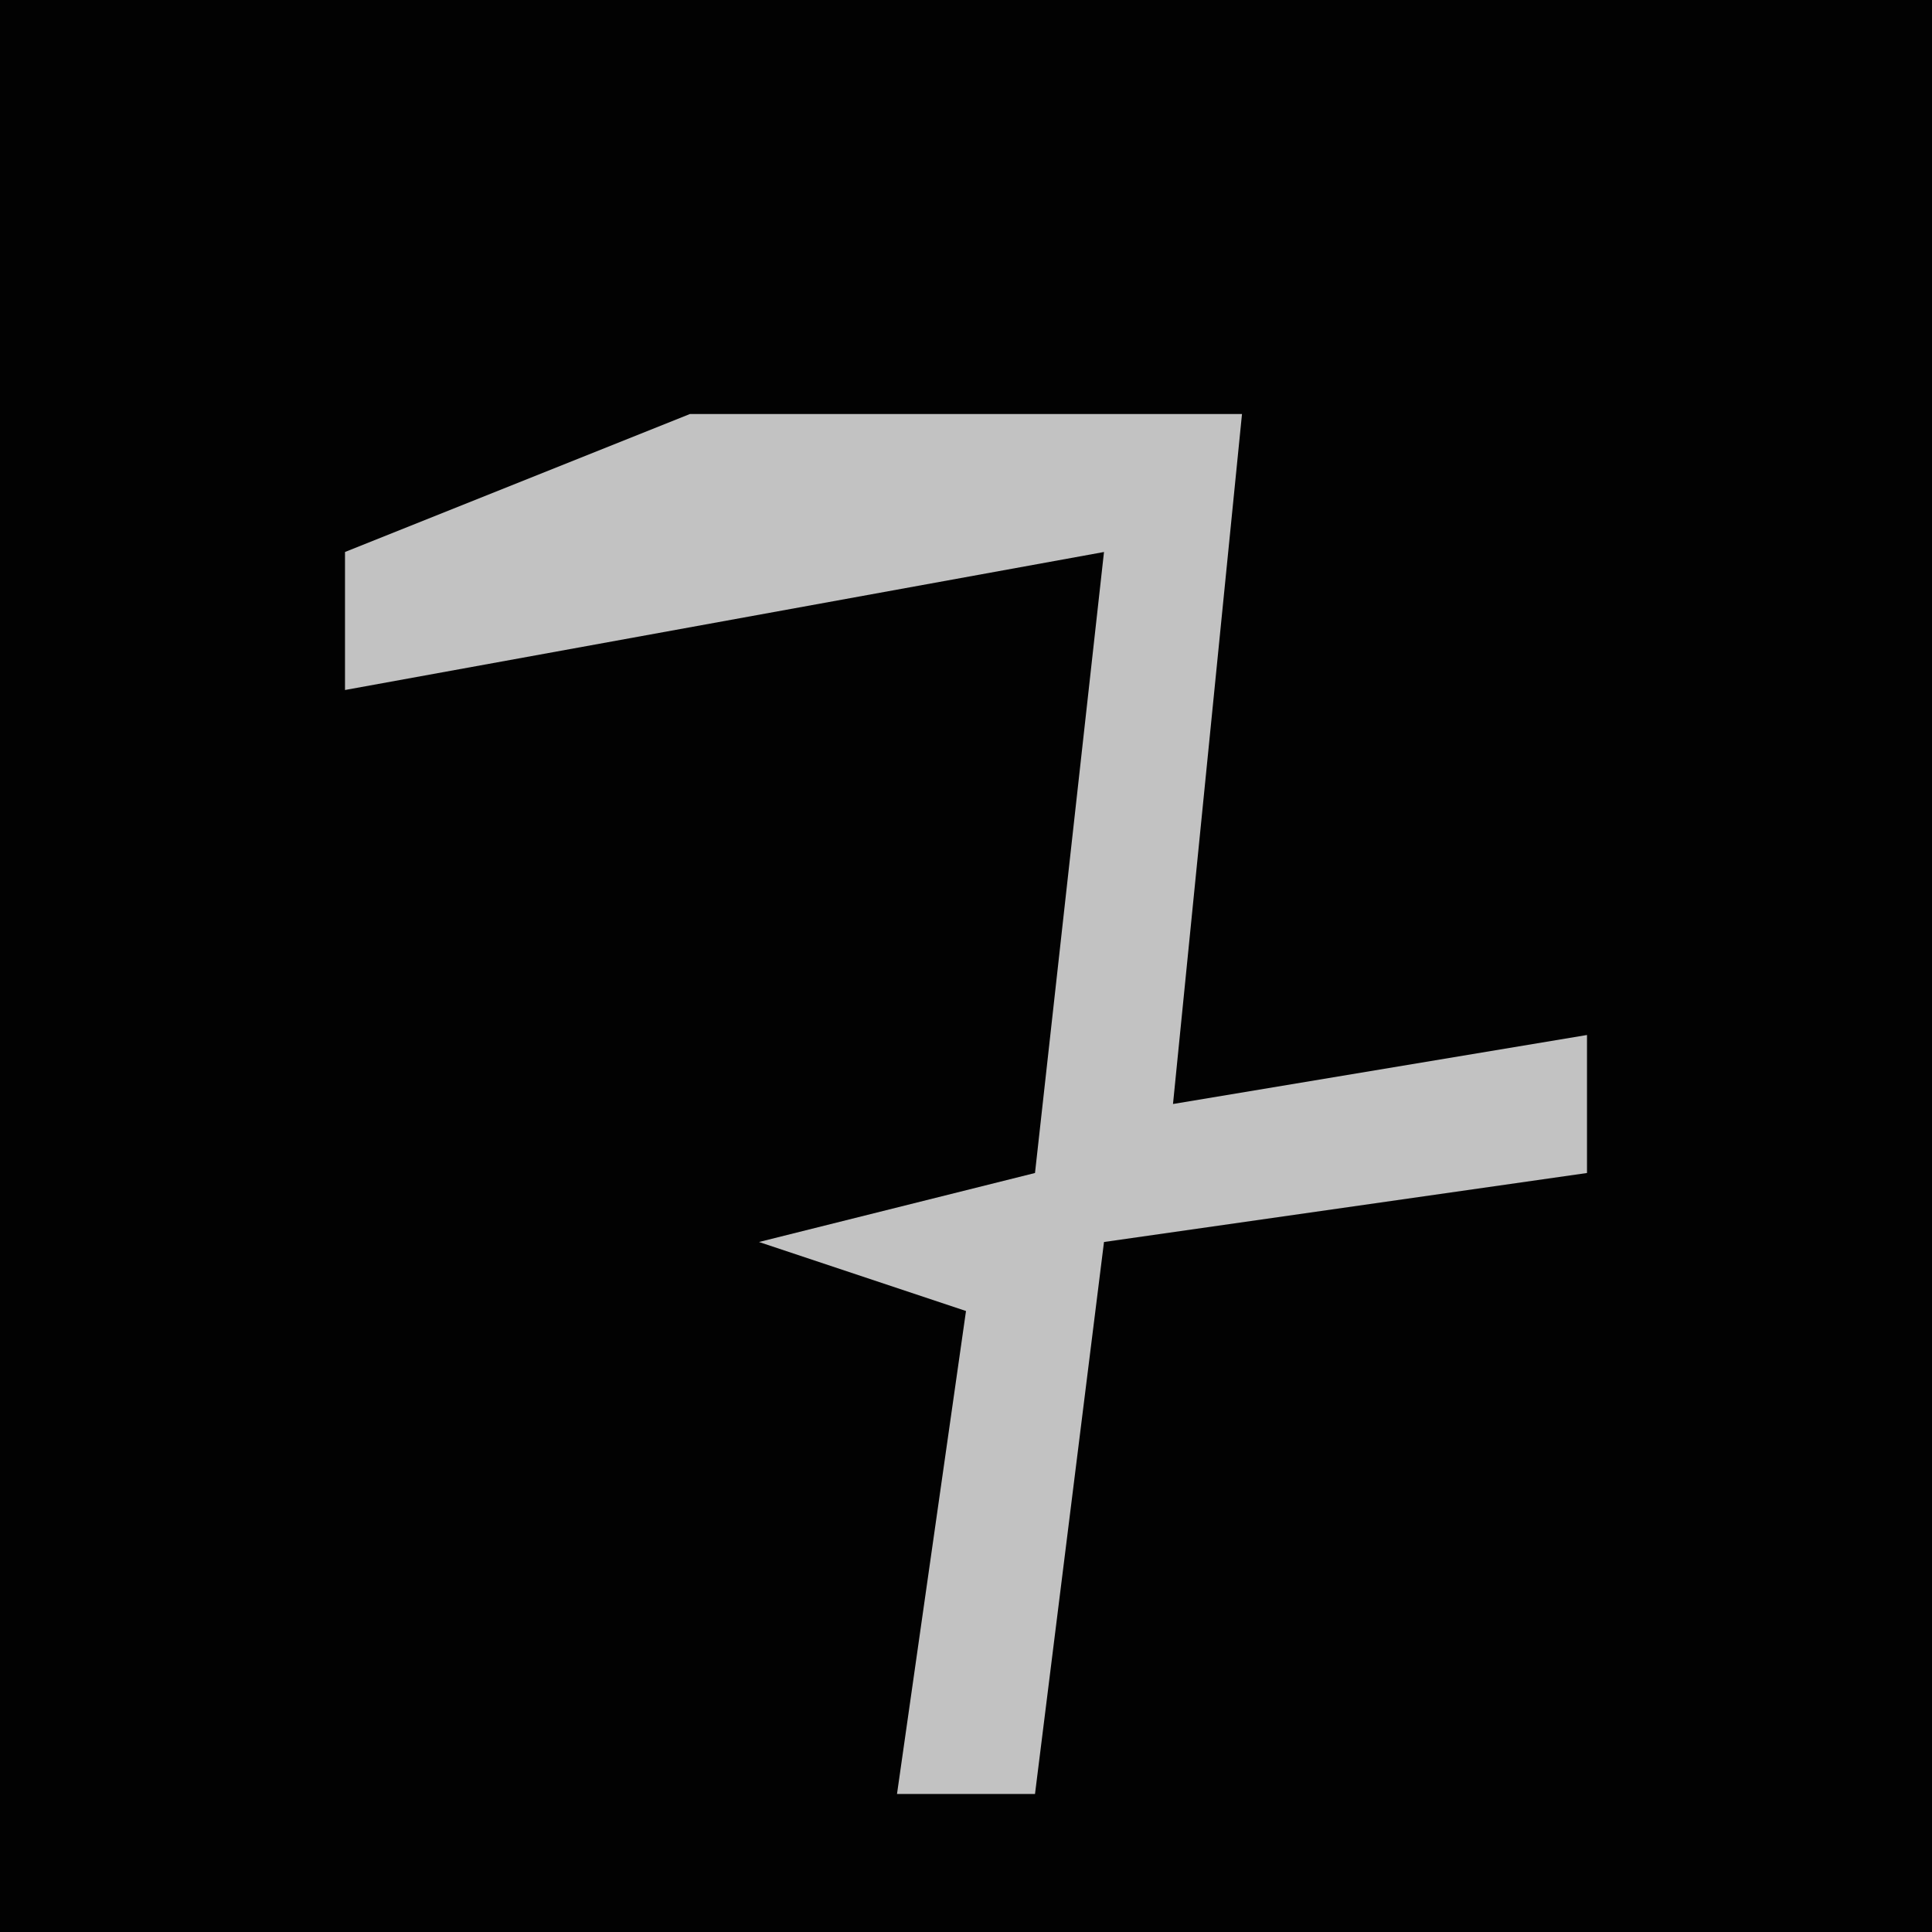 <?xml version="1.0" encoding="UTF-8"?>
<svg version="1.1" xmlns="http://www.w3.org/2000/svg" width="28" height="28">
<path d="M0,0 L28,0 L28,28 L0,28 Z " fill="#020202" transform="translate(0,0)"/>
<path d="M0,0 L8,0 L7,10 L13,9 L13,11 L6,12 L5,20 L3,20 L4,13 L1,12 L5,11 L6,2 L-5,4 L-5,2 Z " fill="#C2C2C2" transform="translate(10,6)"/>
</svg>
